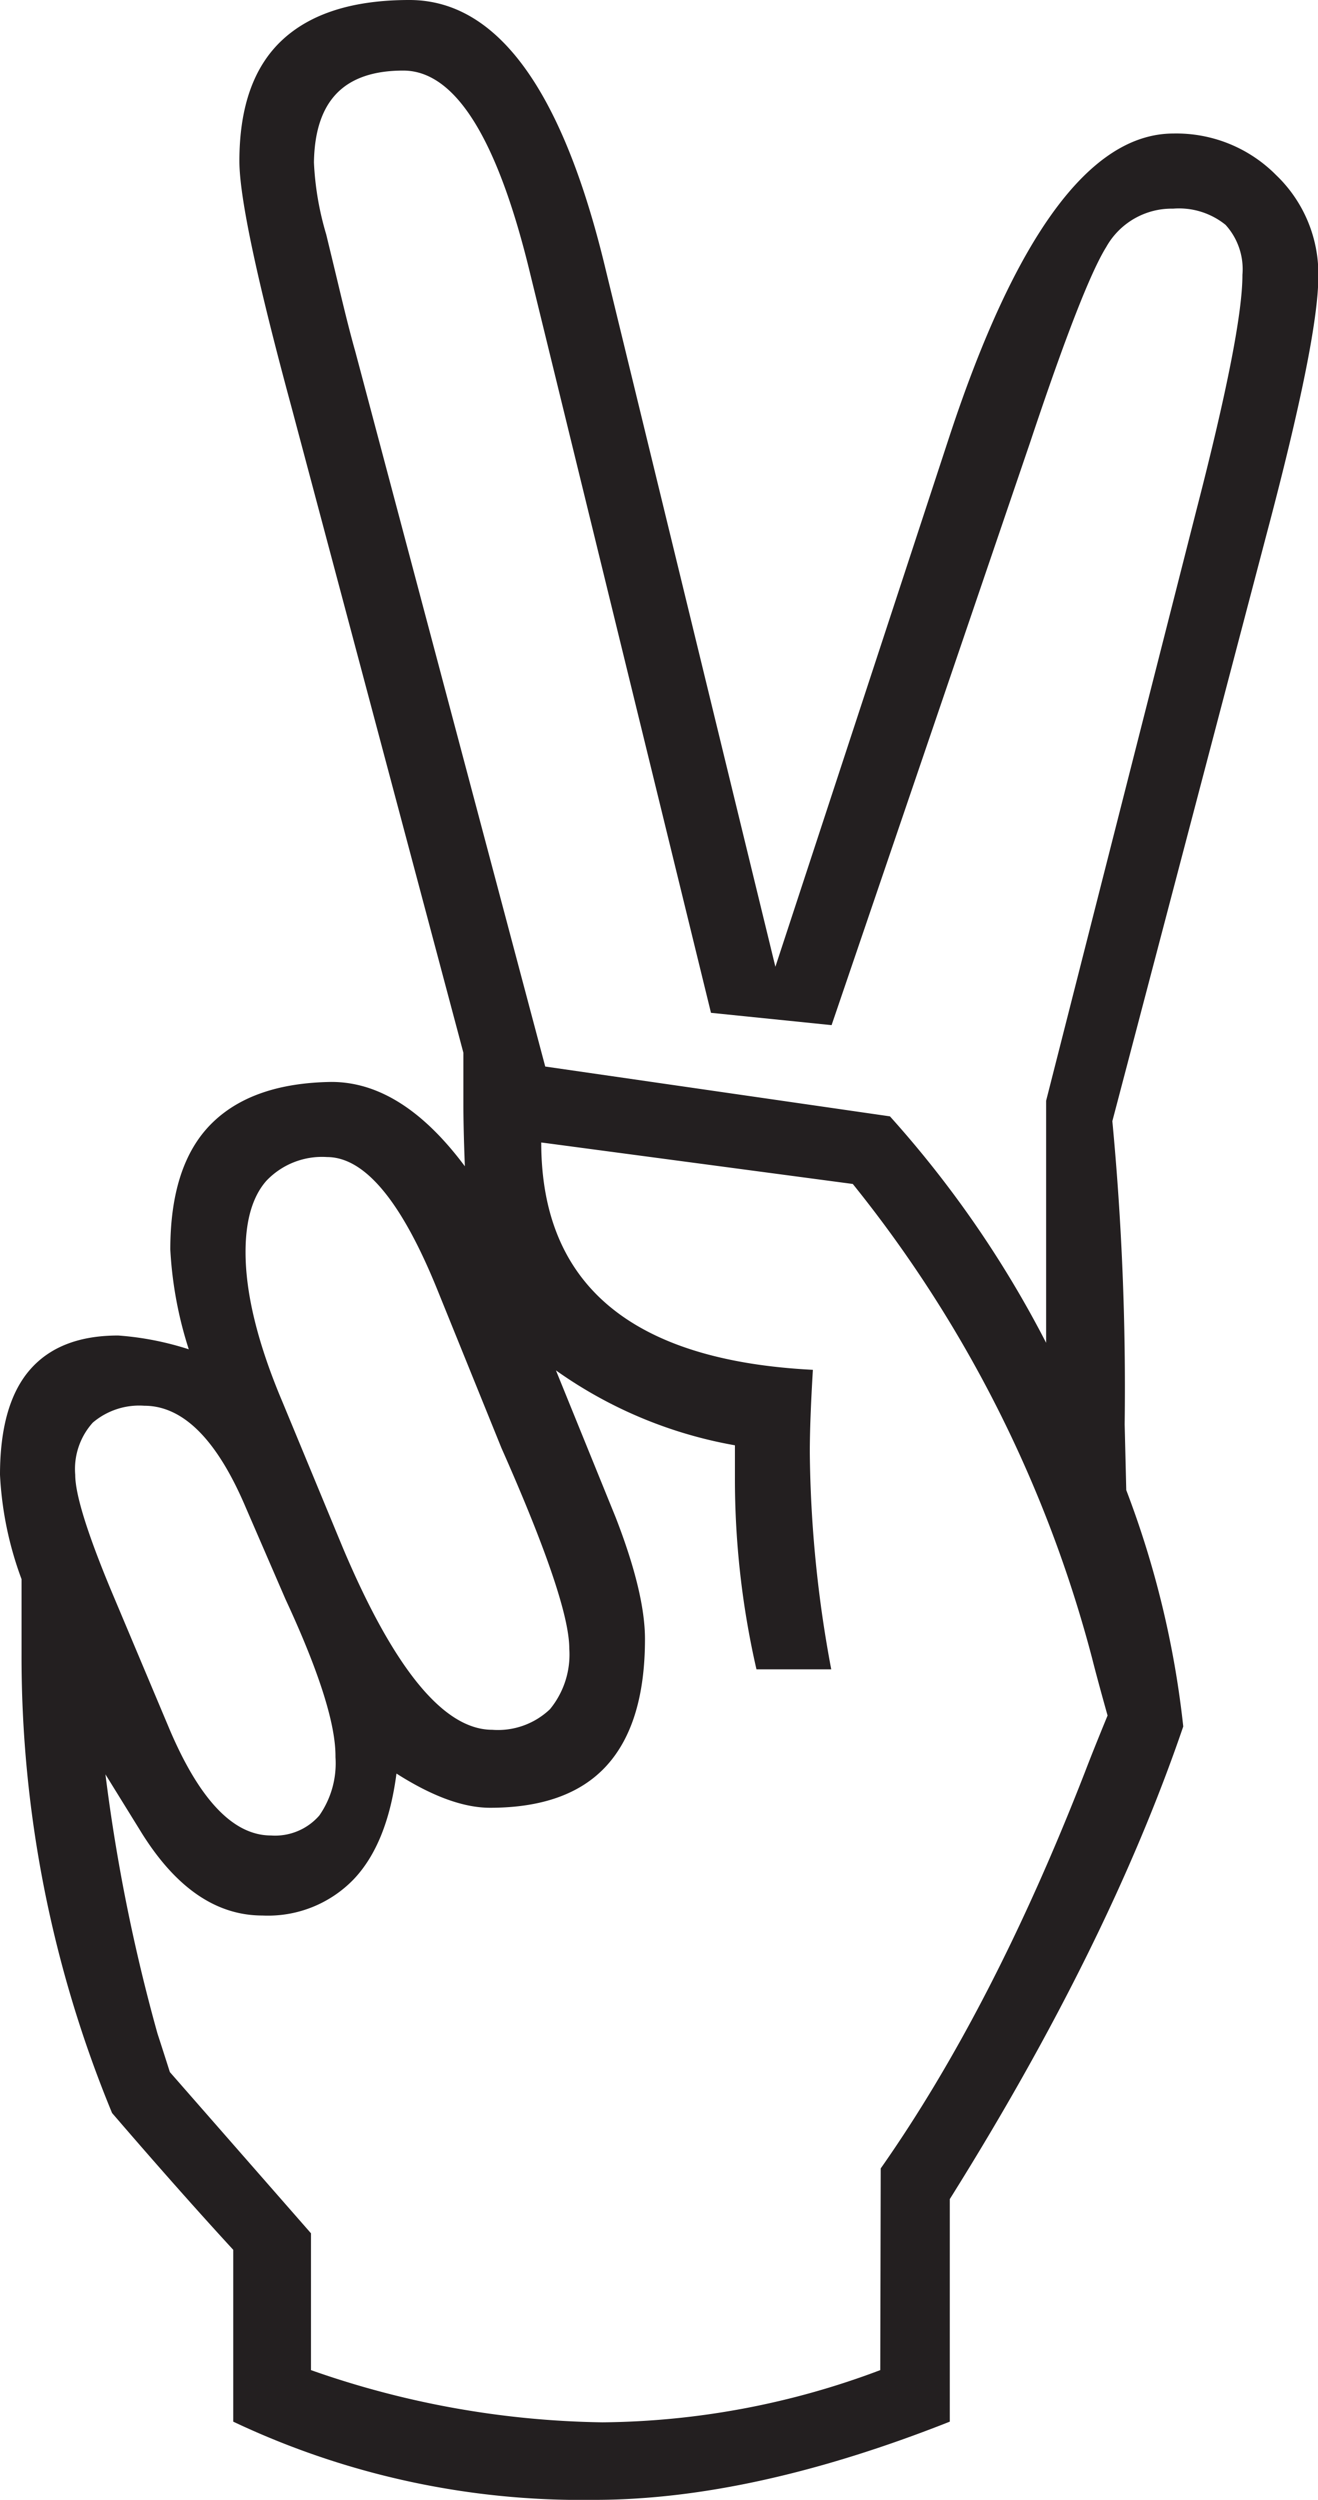 <svg id="Layer_1" data-name="Layer 1" xmlns="http://www.w3.org/2000/svg" viewBox="0 0 115.62 219.25"><defs><style>.cls-1{fill:#231f20;}</style></defs><path class="cls-1" d="M88.55,192.87v19.52q-17.37,6.87-31.23,6.86a71.37,71.37,0,0,1-31.63-6.86V197.32q-4.71-5.12-10.63-12A104.73,104.73,0,0,1,7.12,145V138.5a30.5,30.5,0,0,1-1.89-9.15c0-4.13.88-7.21,2.63-9.22s4.33-3,7.74-3a26.31,26.31,0,0,1,6.19,1.21,34.36,34.36,0,0,1-1.62-8.75q0-7.4,3.57-11T34.3,94.89q6.2,0,11.71,7.4c-.09-2.27-.13-4.1-.13-5.46,0-1.18,0-2.68,0-4.5L30.79,35.67q-4.56-16.83-4.56-21.54Q26.23,7,30,3.5T41.14,0q11.55,0,17.2,23.55L73.25,84.79,88.49,38.36q8.76-26.65,19.68-26.65a12.32,12.32,0,0,1,9,3.64,12,12,0,0,1,3.71,8.89q0,5.52-4.58,22.76L102.81,98.33a248.52,248.52,0,0,1,1.08,26.59l.14,5.77a83.11,83.11,0,0,1,5,20.73Q102.46,170.67,88.55,192.87ZM30.27,140.25l-3.5-8.08q-3.78-8.88-8.89-8.88a6.29,6.29,0,0,0-4.51,1.48,6.08,6.08,0,0,0-1.54,4.58q0,2.55,3.09,10L20,151.42q4,9.56,9,9.56a5.14,5.14,0,0,0,4.24-1.75,8,8,0,0,0,1.42-5.12Q34.71,149.81,30.27,140.25Zm52.22,49.93q9.83-14,17.9-34.72.67-1.76,2-5-.94-3.36-1.35-5a111.36,111.36,0,0,0-21-41.62l-27.33-3.64q0,18.73,23.83,19.94c-.18,3-.27,5.39-.27,7.27a107.38,107.38,0,0,0,1.88,19H71.59a74.73,74.73,0,0,1-1.89-16.83v-2.82A38.66,38.66,0,0,1,54,120.19l5.25,12.92q2.56,6.6,2.56,10.64,0,7.4-3.36,11.1t-10.23,3.7c-2.34,0-5.07-1-8.21-3q-.81,6.19-3.77,9.29A10.45,10.45,0,0,1,28.25,168q-6.19,0-10.77-7.53l-3-4.85a157.06,157.06,0,0,0,4.57,22.75q.4,1.22,1.08,3.36l12.38,14.14v12a80.14,80.14,0,0,0,25.58,4.58,70.56,70.56,0,0,0,24.36-4.58ZM49.22,127,43.67,113.3q-4.74-11.8-9.74-11.82a6.73,6.73,0,0,0-5.34,2.09c-1.21,1.38-1.82,3.47-1.82,6.24q0,5.5,3.24,13.15l5.28,12.75q6.75,16,13.12,16a6.61,6.61,0,0,0,5.07-1.81,7.56,7.56,0,0,0,1.69-5.31Q55.17,140.42,49.22,127ZM67.6,88.83,51.76,24.09Q47.46,6.2,40.61,6.19q-3.9,0-5.84,2t-2,6.06a26.16,26.16,0,0,0,1.08,6.32c.26,1.08.62,2.56,1.07,4.44q.93,3.91,1.47,5.79L53.06,93.54,83.3,97.91A94,94,0,0,1,97,117.77V96.54l13.16-51.71q4.07-15.75,4.06-20.73a5.78,5.78,0,0,0-1.48-4.38,6.5,6.5,0,0,0-4.6-1.42,6.58,6.58,0,0,0-5.87,3.37Q100.2,25,95.61,38.76L78.18,89.91Z" transform="translate(-5.23)"/></svg>